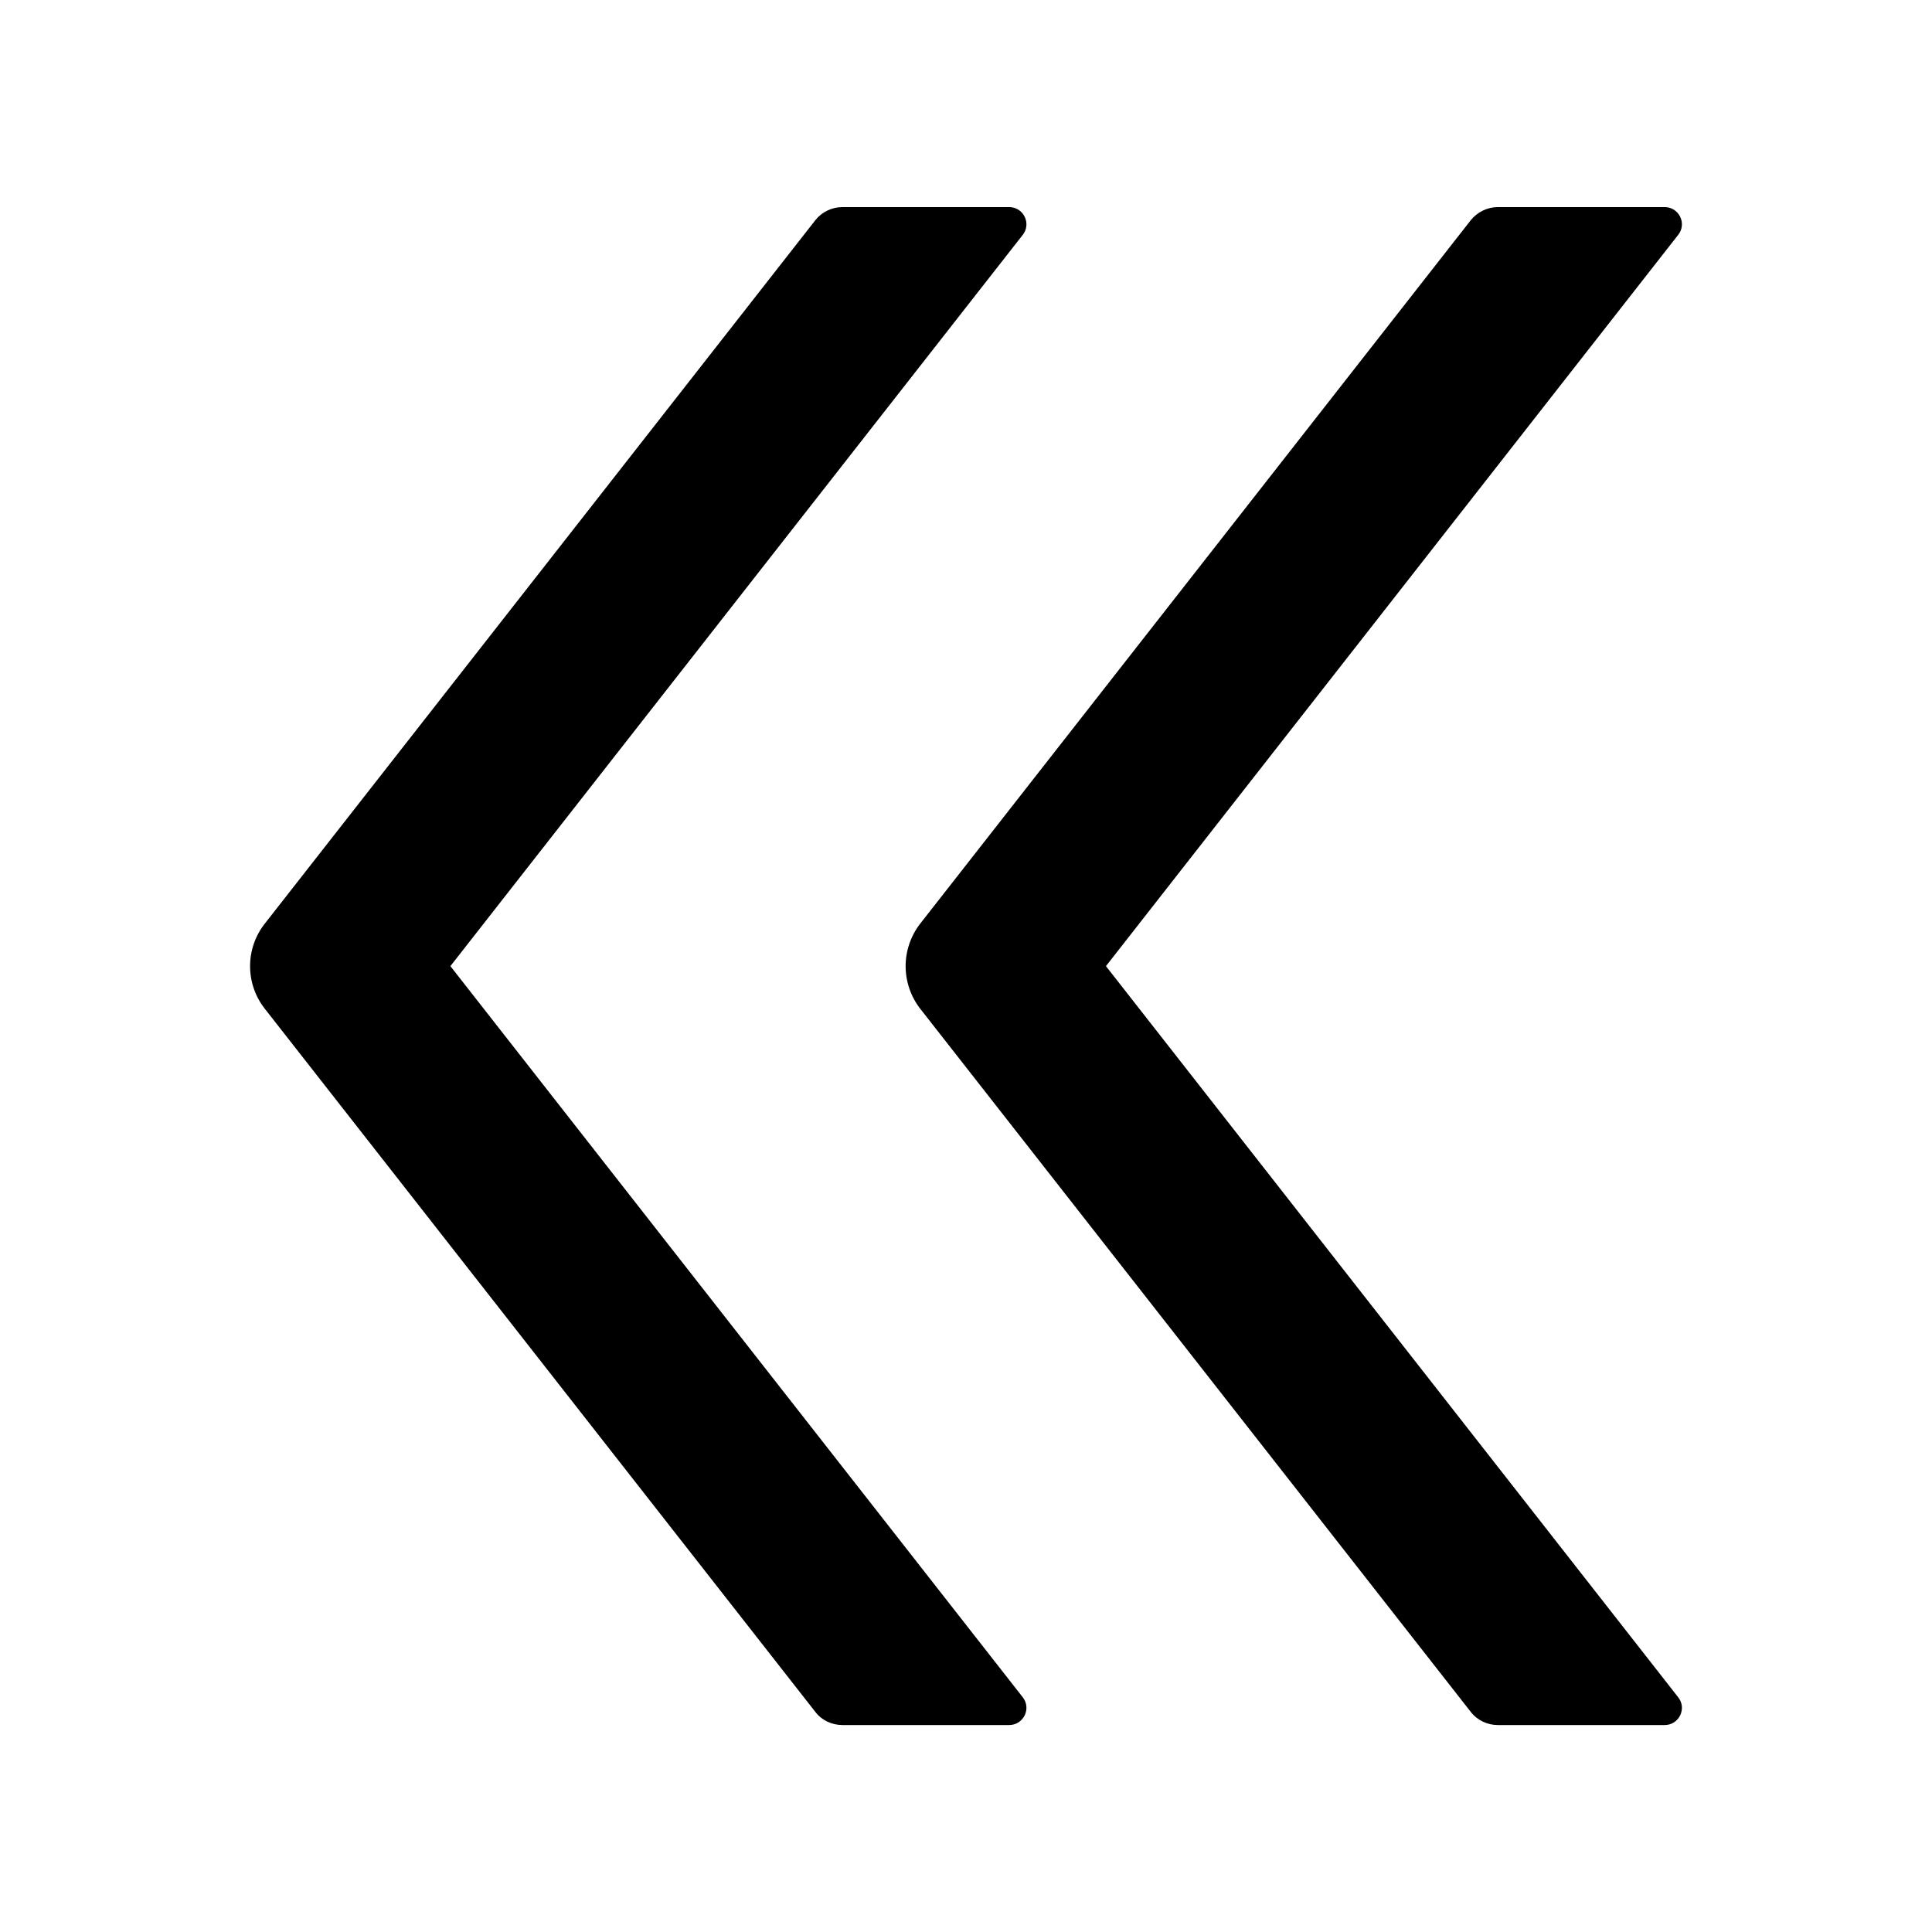 <svg width="16" height="16" viewBox="0 0 16 16" fill="none" xmlns="http://www.w3.org/2000/svg">
<path d="M3.73 8.001L8.47 1.945C8.543 1.852 8.477 1.715 8.357 1.715H6.977C6.889 1.715 6.805 1.756 6.752 1.824L2.193 7.649C2.114 7.749 2.071 7.874 2.071 8.001C2.071 8.129 2.114 8.254 2.193 8.354L6.752 14.177C6.805 14.247 6.889 14.286 6.977 14.286H8.357C8.477 14.286 8.543 14.149 8.47 14.056L3.73 8.001ZM9.159 8.001L13.898 1.945C13.972 1.852 13.905 1.715 13.786 1.715H12.405C12.318 1.715 12.234 1.756 12.18 1.824L7.621 7.649C7.543 7.749 7.5 7.874 7.5 8.001C7.5 8.129 7.543 8.254 7.621 8.354L12.18 14.177C12.234 14.247 12.318 14.286 12.405 14.286H13.786C13.905 14.286 13.972 14.149 13.898 14.056L9.159 8.001Z" fill="currentColor"/>
</svg>
